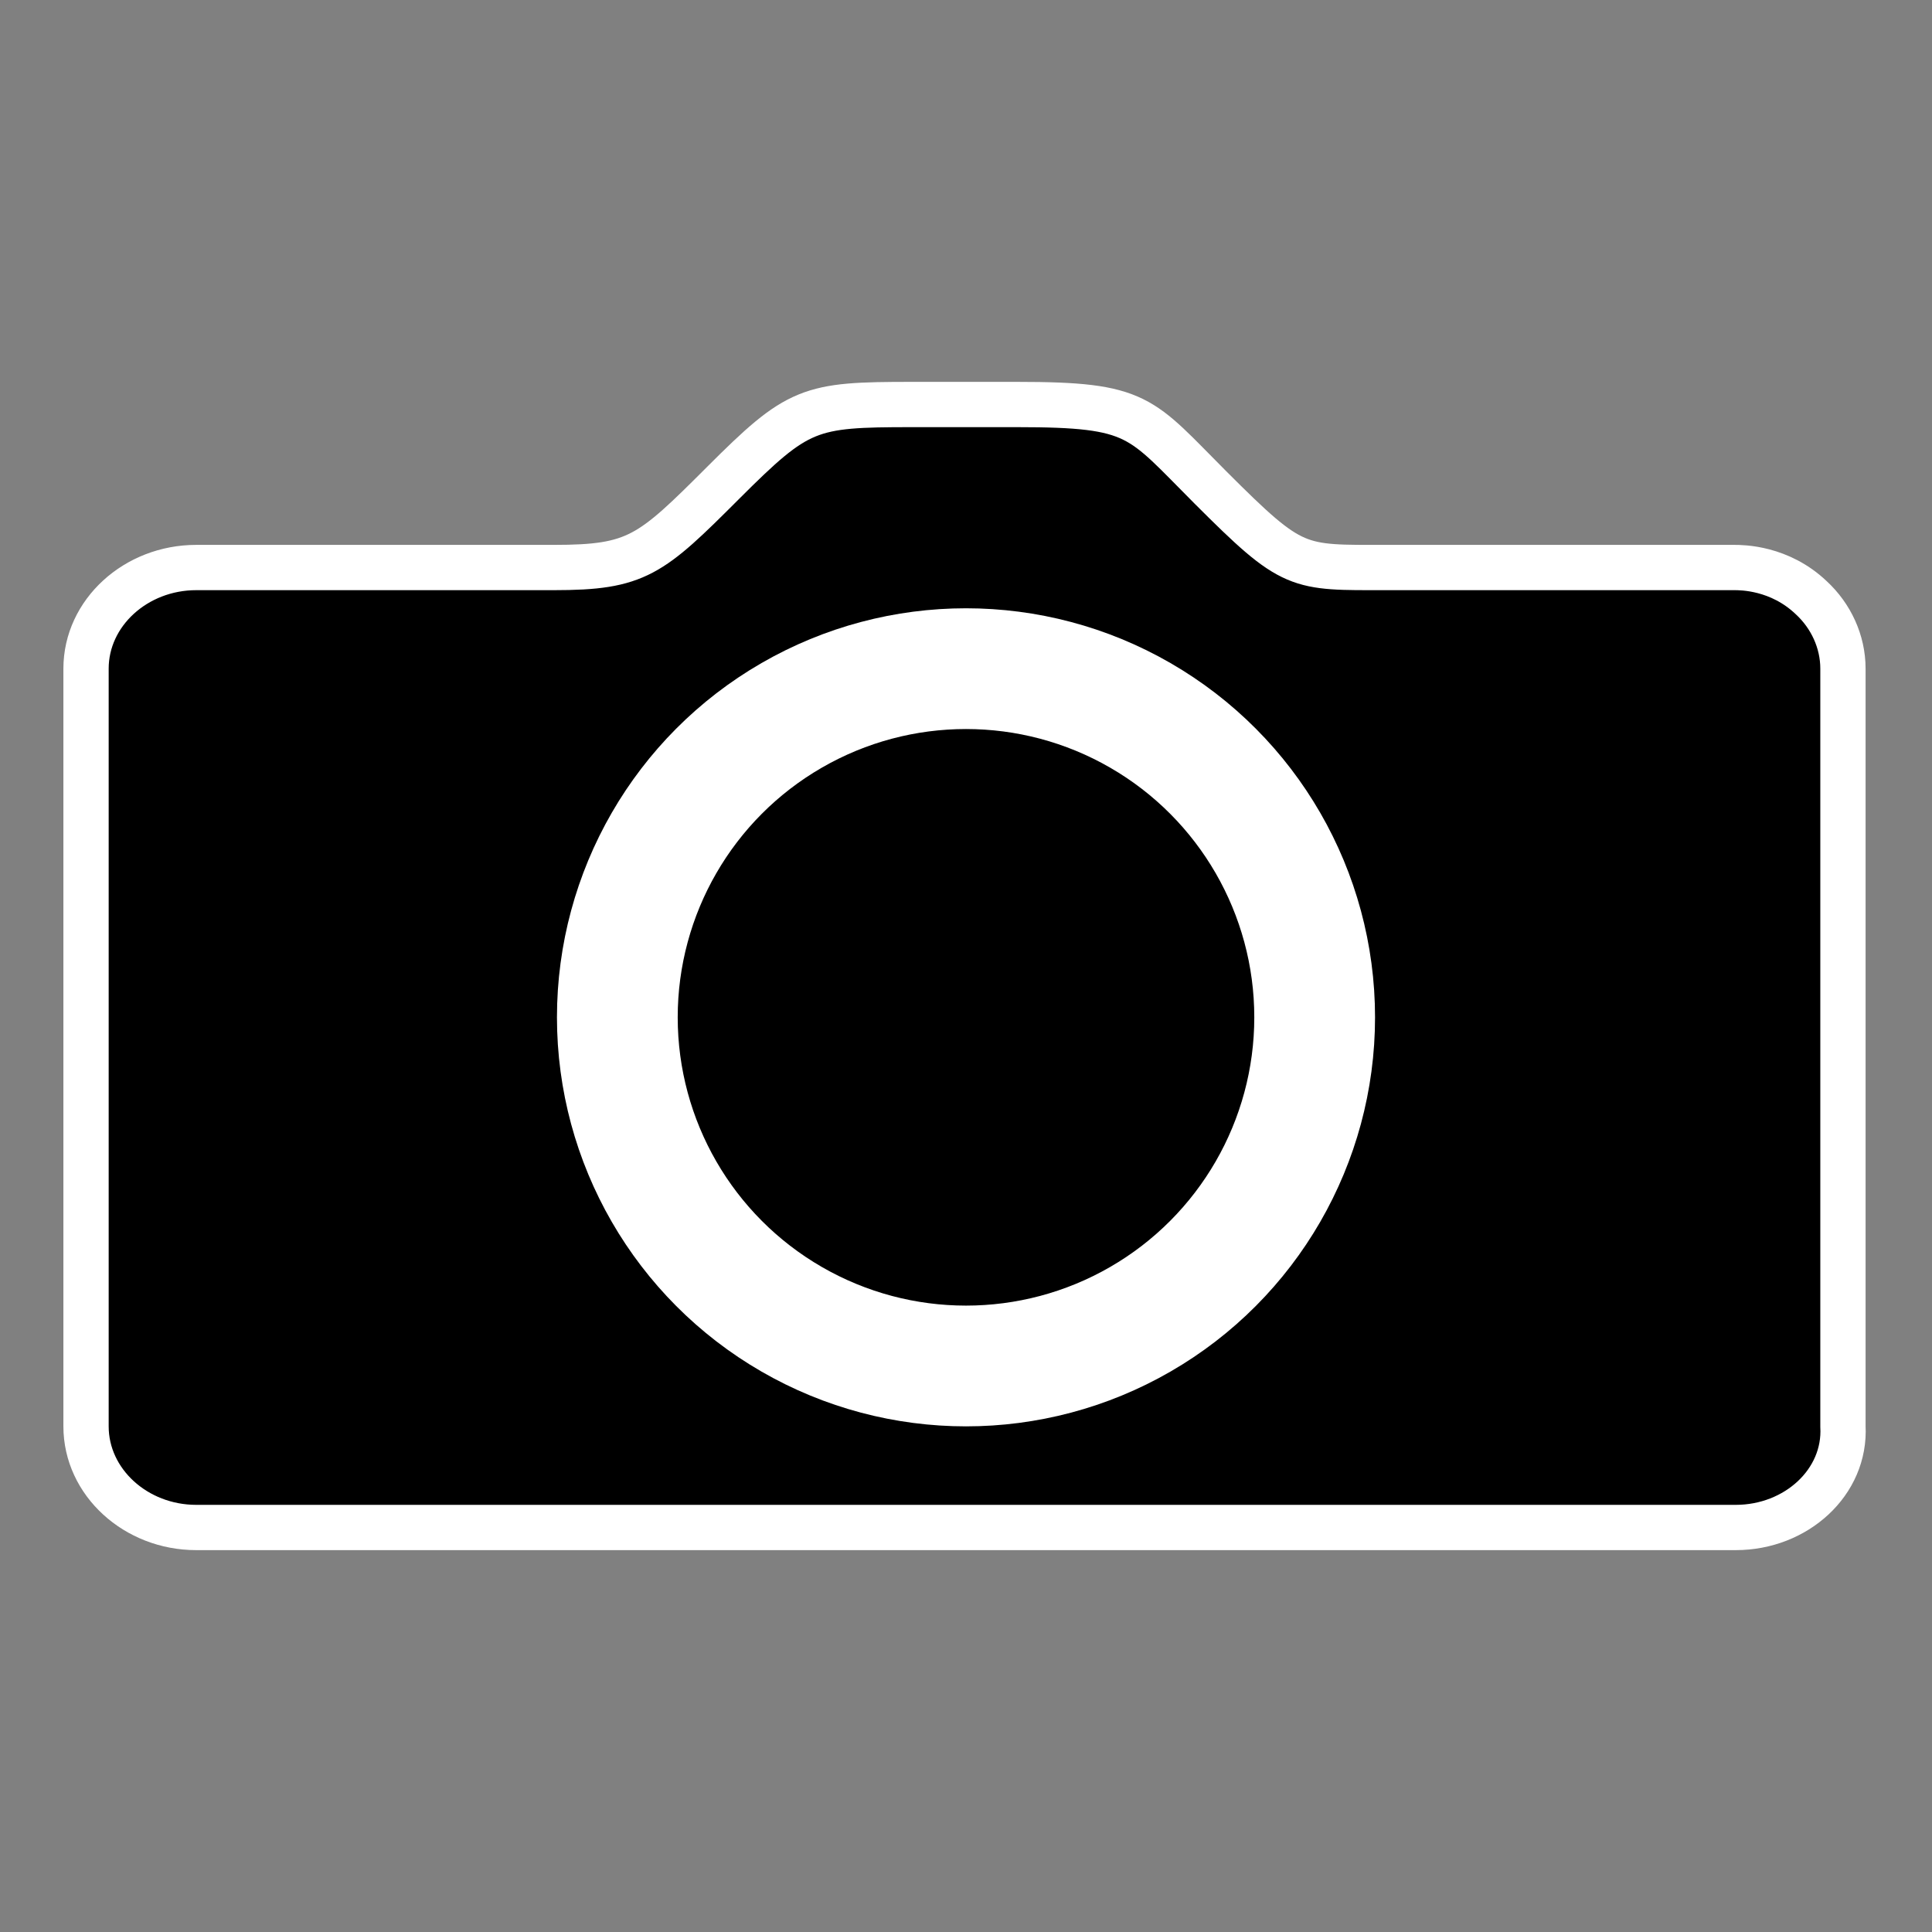 <?xml version="1.0" encoding="utf-8"?>
<!-- Generator: Adobe Illustrator 24.0.1, SVG Export Plug-In . SVG Version: 6.00 Build 0)  -->
<svg version="1.1" id="Layer_1" xmlns="http://www.w3.org/2000/svg" xmlns:xlink="http://www.w3.org/1999/xlink" x="0px" y="0px"
	 viewBox="0 0 128 128" style="enable-background:new 0 0 128 128;" xml:space="preserve">
<rect x="0" y="0" width="128" height="128" fill="#808080" stroke="none"/>
<style type="text/css">
	.st0{stroke:#FFFFFF;stroke-width:3;stroke-miterlimit:10;}
	.st1{fill:none;stroke:#FFFFFF;stroke-width:8;stroke-miterlimit:10;}
</style>
<g>
	<path class="st0" d="M115,101.2H13c-4,0-7.3-3-7.3-6.7V44.3c0-3.7,3.3-6.7,7.3-6.7c7.9,0,15.8,0,23.7,0c5.5,0,6.4-0.8,11.2-5.6
		c5-5,5.7-5.2,12.5-5.2c2.3,0,4.7,0,7,0c8.1,0,8.1,0.8,12.8,5.5c5.5,5.5,5.7,5.3,11.7,5.3c7.7,0,15.3,0,23,0c0.5,0,3,0,5.1,2
		c1.3,1.2,2.1,2.9,2.1,4.7v50.2C122.3,98.2,119,101.2,115,101.2z"/>
	<circle class="st1" cx="64" cy="67.4" r="23.1"/>
</g>
</svg>
